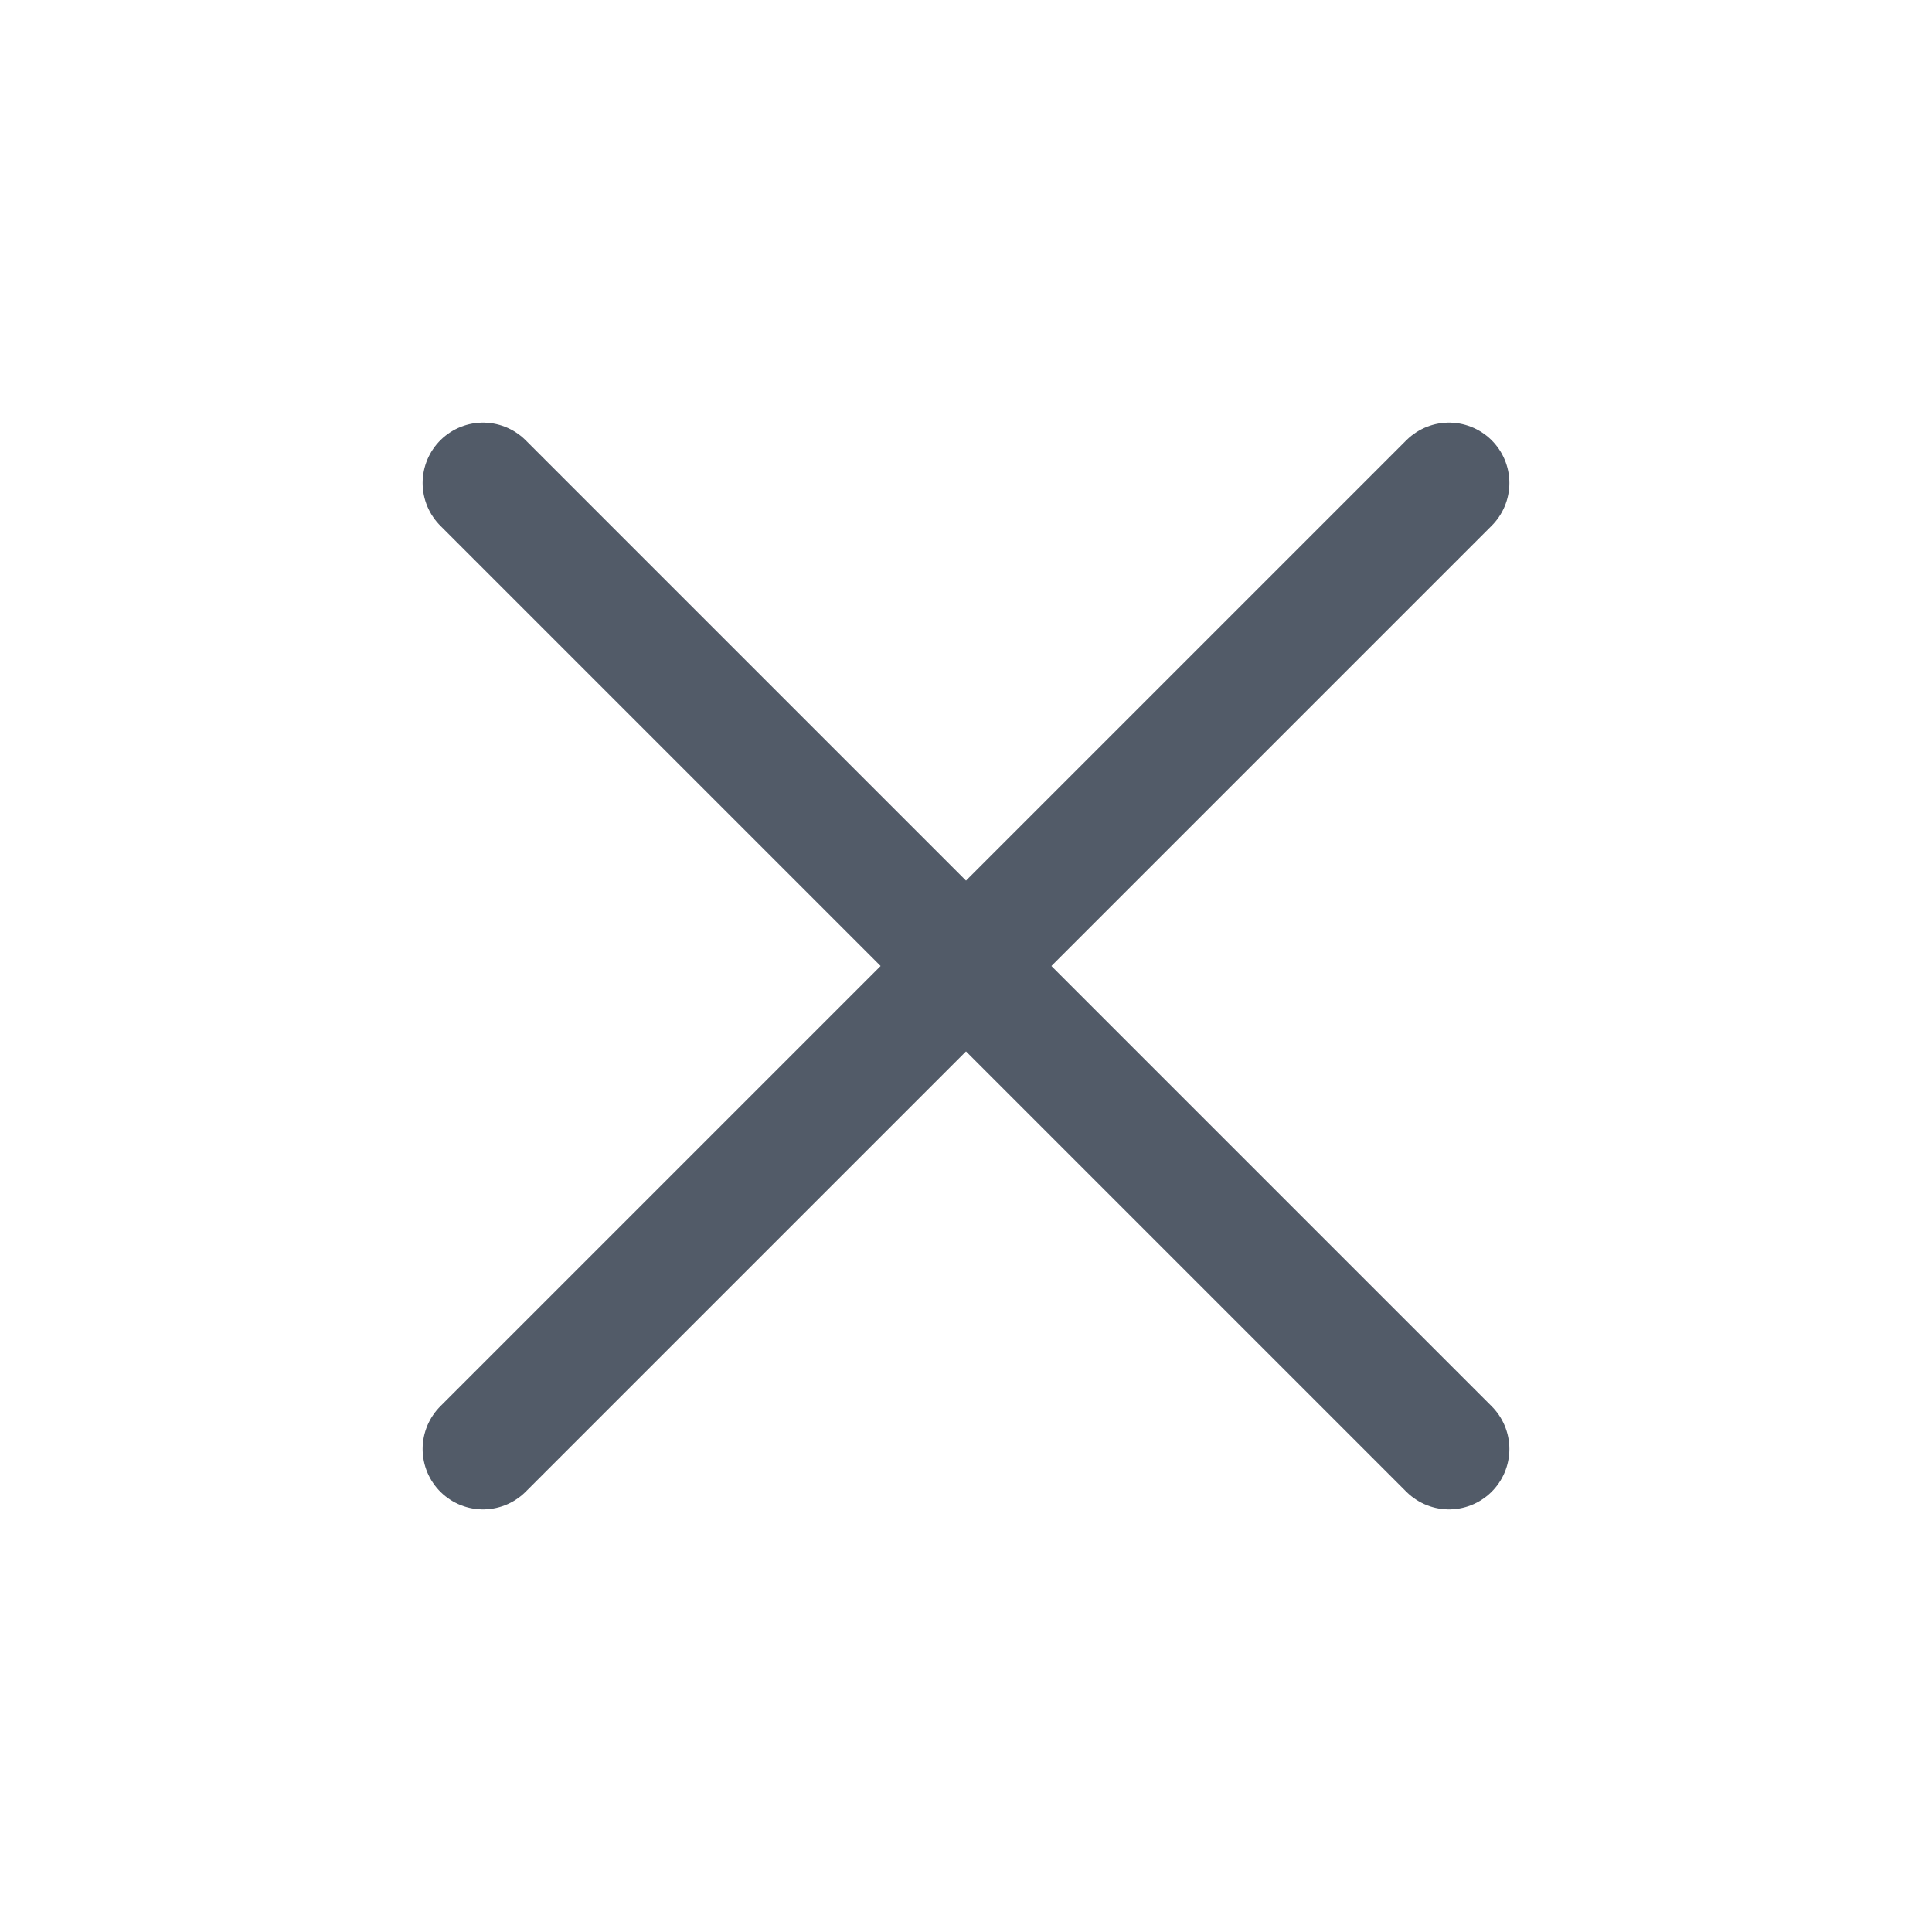 <svg width="16" height="16" viewBox="0 0 16 16" fill="none" xmlns="http://www.w3.org/2000/svg">
    <path d="M4 4L12 12" stroke="#525B68" stroke-linecap="round" stroke-linejoin="round"/>
    <path d="M12 4L4 12" stroke="#525B68" stroke-linecap="round" stroke-linejoin="round"/>
</svg>